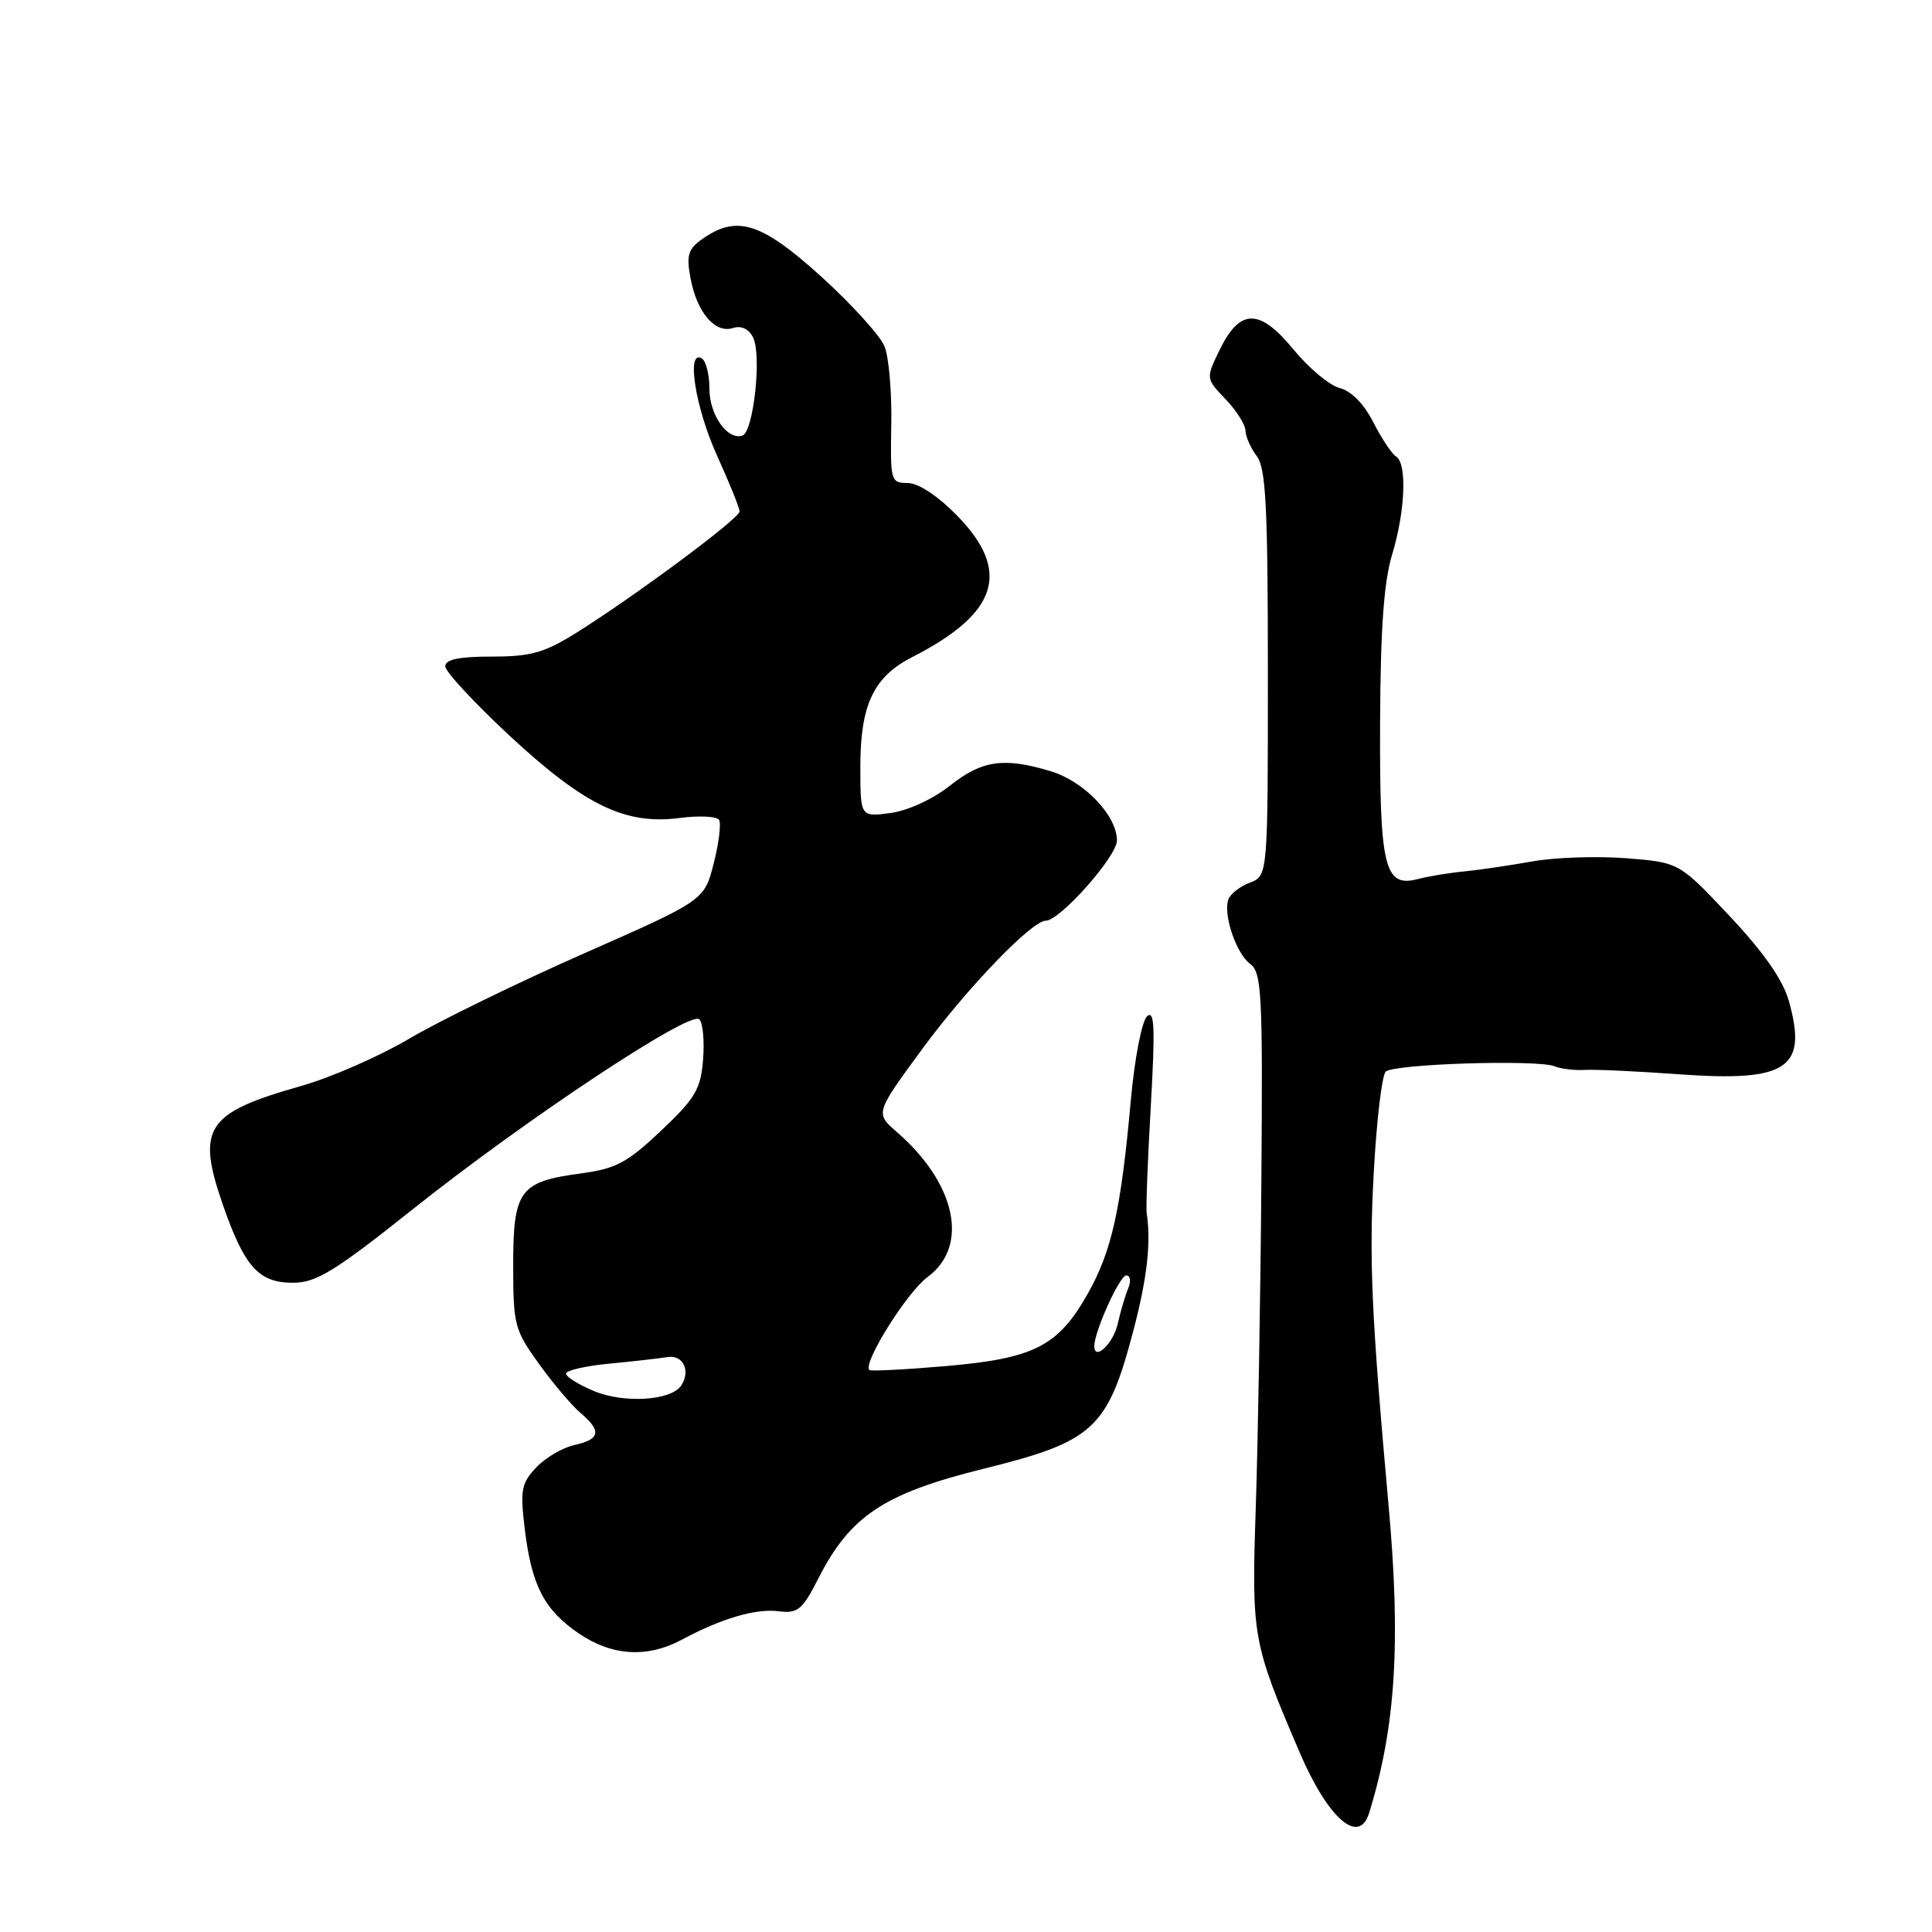 <?xml version="1.0" encoding="UTF-8" standalone="no"?>
<!DOCTYPE svg PUBLIC "-//W3C//DTD SVG 1.1//EN" "http://www.w3.org/Graphics/SVG/1.1/DTD/svg11.dtd" >
<svg xmlns="http://www.w3.org/2000/svg" xmlns:xlink="http://www.w3.org/1999/xlink" version="1.1" viewBox="0 0 256 256">
 <g >
 <path fill="currentColor"
d=" M 181.41 240.25 C 184.93 228.87 185.64 217.71 184.00 199.56 C 181.71 174.09 181.39 166.88 182.04 155.19 C 182.41 148.42 183.12 142.49 183.61 142.00 C 184.64 140.97 203.77 140.37 206.00 141.29 C 206.82 141.63 208.62 141.85 210.00 141.77 C 211.38 141.69 217.00 141.95 222.50 142.35 C 236.85 143.38 239.55 141.58 237.03 132.63 C 236.25 129.84 233.71 126.20 229.19 121.39 C 222.50 114.28 222.50 114.28 215.50 113.72 C 211.65 113.42 206.03 113.60 203.00 114.15 C 199.97 114.69 195.93 115.28 194.00 115.47 C 192.07 115.65 189.30 116.11 187.83 116.49 C 183.43 117.62 182.79 114.93 182.87 95.63 C 182.92 83.36 183.37 77.08 184.46 73.50 C 186.21 67.74 186.46 61.40 184.99 60.49 C 184.43 60.15 183.07 58.10 181.97 55.95 C 180.74 53.53 179.04 51.80 177.53 51.42 C 176.18 51.08 173.44 48.80 171.43 46.35 C 166.91 40.84 164.32 40.83 161.63 46.32 C 159.77 50.15 159.77 50.15 162.38 52.88 C 163.82 54.38 165.01 56.26 165.03 57.05 C 165.05 57.85 165.72 59.37 166.53 60.44 C 167.74 62.04 168.00 67.17 168.00 89.22 C 168.00 116.05 168.00 116.05 165.60 116.96 C 164.29 117.46 163.01 118.46 162.76 119.19 C 162.06 121.23 163.81 126.36 165.67 127.74 C 167.18 128.85 167.33 131.72 167.14 156.24 C 167.03 171.23 166.69 190.74 166.40 199.60 C 165.83 216.96 165.94 217.57 172.23 232.25 C 175.97 240.97 180.08 244.55 181.41 240.25 Z  M 90.30 217.29 C 95.60 214.45 100.14 213.11 103.17 213.50 C 105.71 213.82 106.31 213.33 108.42 209.18 C 112.65 200.86 117.13 197.89 130.32 194.62 C 144.94 191.00 146.75 189.33 150.17 176.34 C 152.01 169.36 152.54 164.62 151.94 160.75 C 151.83 160.06 152.08 153.65 152.49 146.50 C 153.08 136.13 152.98 133.74 151.98 134.68 C 151.30 135.33 150.34 140.26 149.85 145.68 C 148.54 160.27 147.32 165.78 144.14 171.41 C 140.21 178.39 137.02 180.01 125.26 181.02 C 119.90 181.48 115.37 181.71 115.19 181.53 C 114.29 180.63 120.19 171.21 122.90 169.22 C 128.46 165.13 126.70 156.83 118.84 150.00 C 115.96 147.50 115.96 147.50 122.23 138.96 C 128.17 130.88 136.72 122.00 138.57 122.00 C 140.44 122.00 148.00 113.48 148.00 111.37 C 148.00 108.06 143.64 103.51 139.19 102.18 C 133.01 100.32 130.11 100.74 125.88 104.10 C 123.59 105.90 120.31 107.42 117.98 107.73 C 114.00 108.26 114.00 108.26 114.00 101.58 C 114.00 93.38 115.76 89.67 120.89 87.06 C 132.28 81.25 134.03 75.67 126.79 68.29 C 124.23 65.68 121.67 64.00 120.27 64.00 C 118.03 64.00 117.96 63.73 118.10 56.25 C 118.18 51.99 117.78 47.33 117.21 45.91 C 116.64 44.49 112.87 40.33 108.84 36.67 C 100.92 29.49 97.66 28.45 93.13 31.62 C 91.17 32.99 90.92 33.79 91.50 36.87 C 92.33 41.38 94.75 44.22 97.11 43.47 C 98.22 43.11 99.22 43.57 99.78 44.70 C 100.96 47.03 99.85 57.23 98.37 57.72 C 96.38 58.37 94.00 54.97 94.00 51.49 C 94.00 49.63 93.55 47.84 93.00 47.50 C 90.90 46.20 92.11 53.96 95.00 60.34 C 96.65 63.98 98.00 67.32 98.00 67.77 C 98.00 68.69 84.21 78.93 76.41 83.82 C 72.12 86.50 70.36 87.00 65.16 87.00 C 60.81 87.00 59.00 87.38 59.00 88.29 C 59.00 88.99 62.86 93.15 67.58 97.54 C 77.50 106.74 82.90 109.34 90.12 108.38 C 92.66 108.05 94.98 108.17 95.28 108.64 C 95.57 109.12 95.26 111.71 94.57 114.40 C 93.33 119.30 93.33 119.30 77.41 126.32 C 68.66 130.18 58.25 135.26 54.28 137.60 C 50.31 139.95 43.85 142.78 39.93 143.89 C 27.24 147.48 25.97 149.43 29.59 159.81 C 32.43 167.93 34.33 170.01 38.90 169.97 C 41.93 169.95 44.43 168.41 54.71 160.22 C 69.55 148.40 91.46 133.86 92.66 135.06 C 93.13 135.53 93.36 137.94 93.16 140.41 C 92.85 144.32 92.14 145.53 87.59 149.83 C 83.10 154.08 81.62 154.86 76.94 155.49 C 68.85 156.57 68.00 157.72 68.00 167.65 C 68.00 175.57 68.18 176.24 71.44 180.75 C 73.32 183.36 75.80 186.28 76.94 187.24 C 79.74 189.61 79.53 190.72 76.13 191.47 C 74.54 191.82 72.26 193.16 71.04 194.46 C 69.07 196.55 68.91 197.45 69.54 202.65 C 70.45 210.13 72.12 213.33 76.74 216.47 C 81.10 219.43 85.77 219.71 90.30 217.29 Z  M 78.75 184.34 C 76.69 183.49 75.00 182.44 75.00 182.01 C 75.00 181.59 77.59 180.99 80.75 180.69 C 83.91 180.39 87.38 179.99 88.46 179.82 C 90.52 179.48 91.56 181.67 90.25 183.61 C 88.91 185.59 82.72 185.98 78.75 184.34 Z  M 145.00 178.37 C 145.00 176.43 148.36 169.00 149.24 169.00 C 149.78 169.00 149.89 169.78 149.48 170.75 C 149.08 171.71 148.46 173.82 148.10 175.43 C 147.52 178.02 145.00 180.41 145.00 178.37 Z "/>
</g>
</svg>